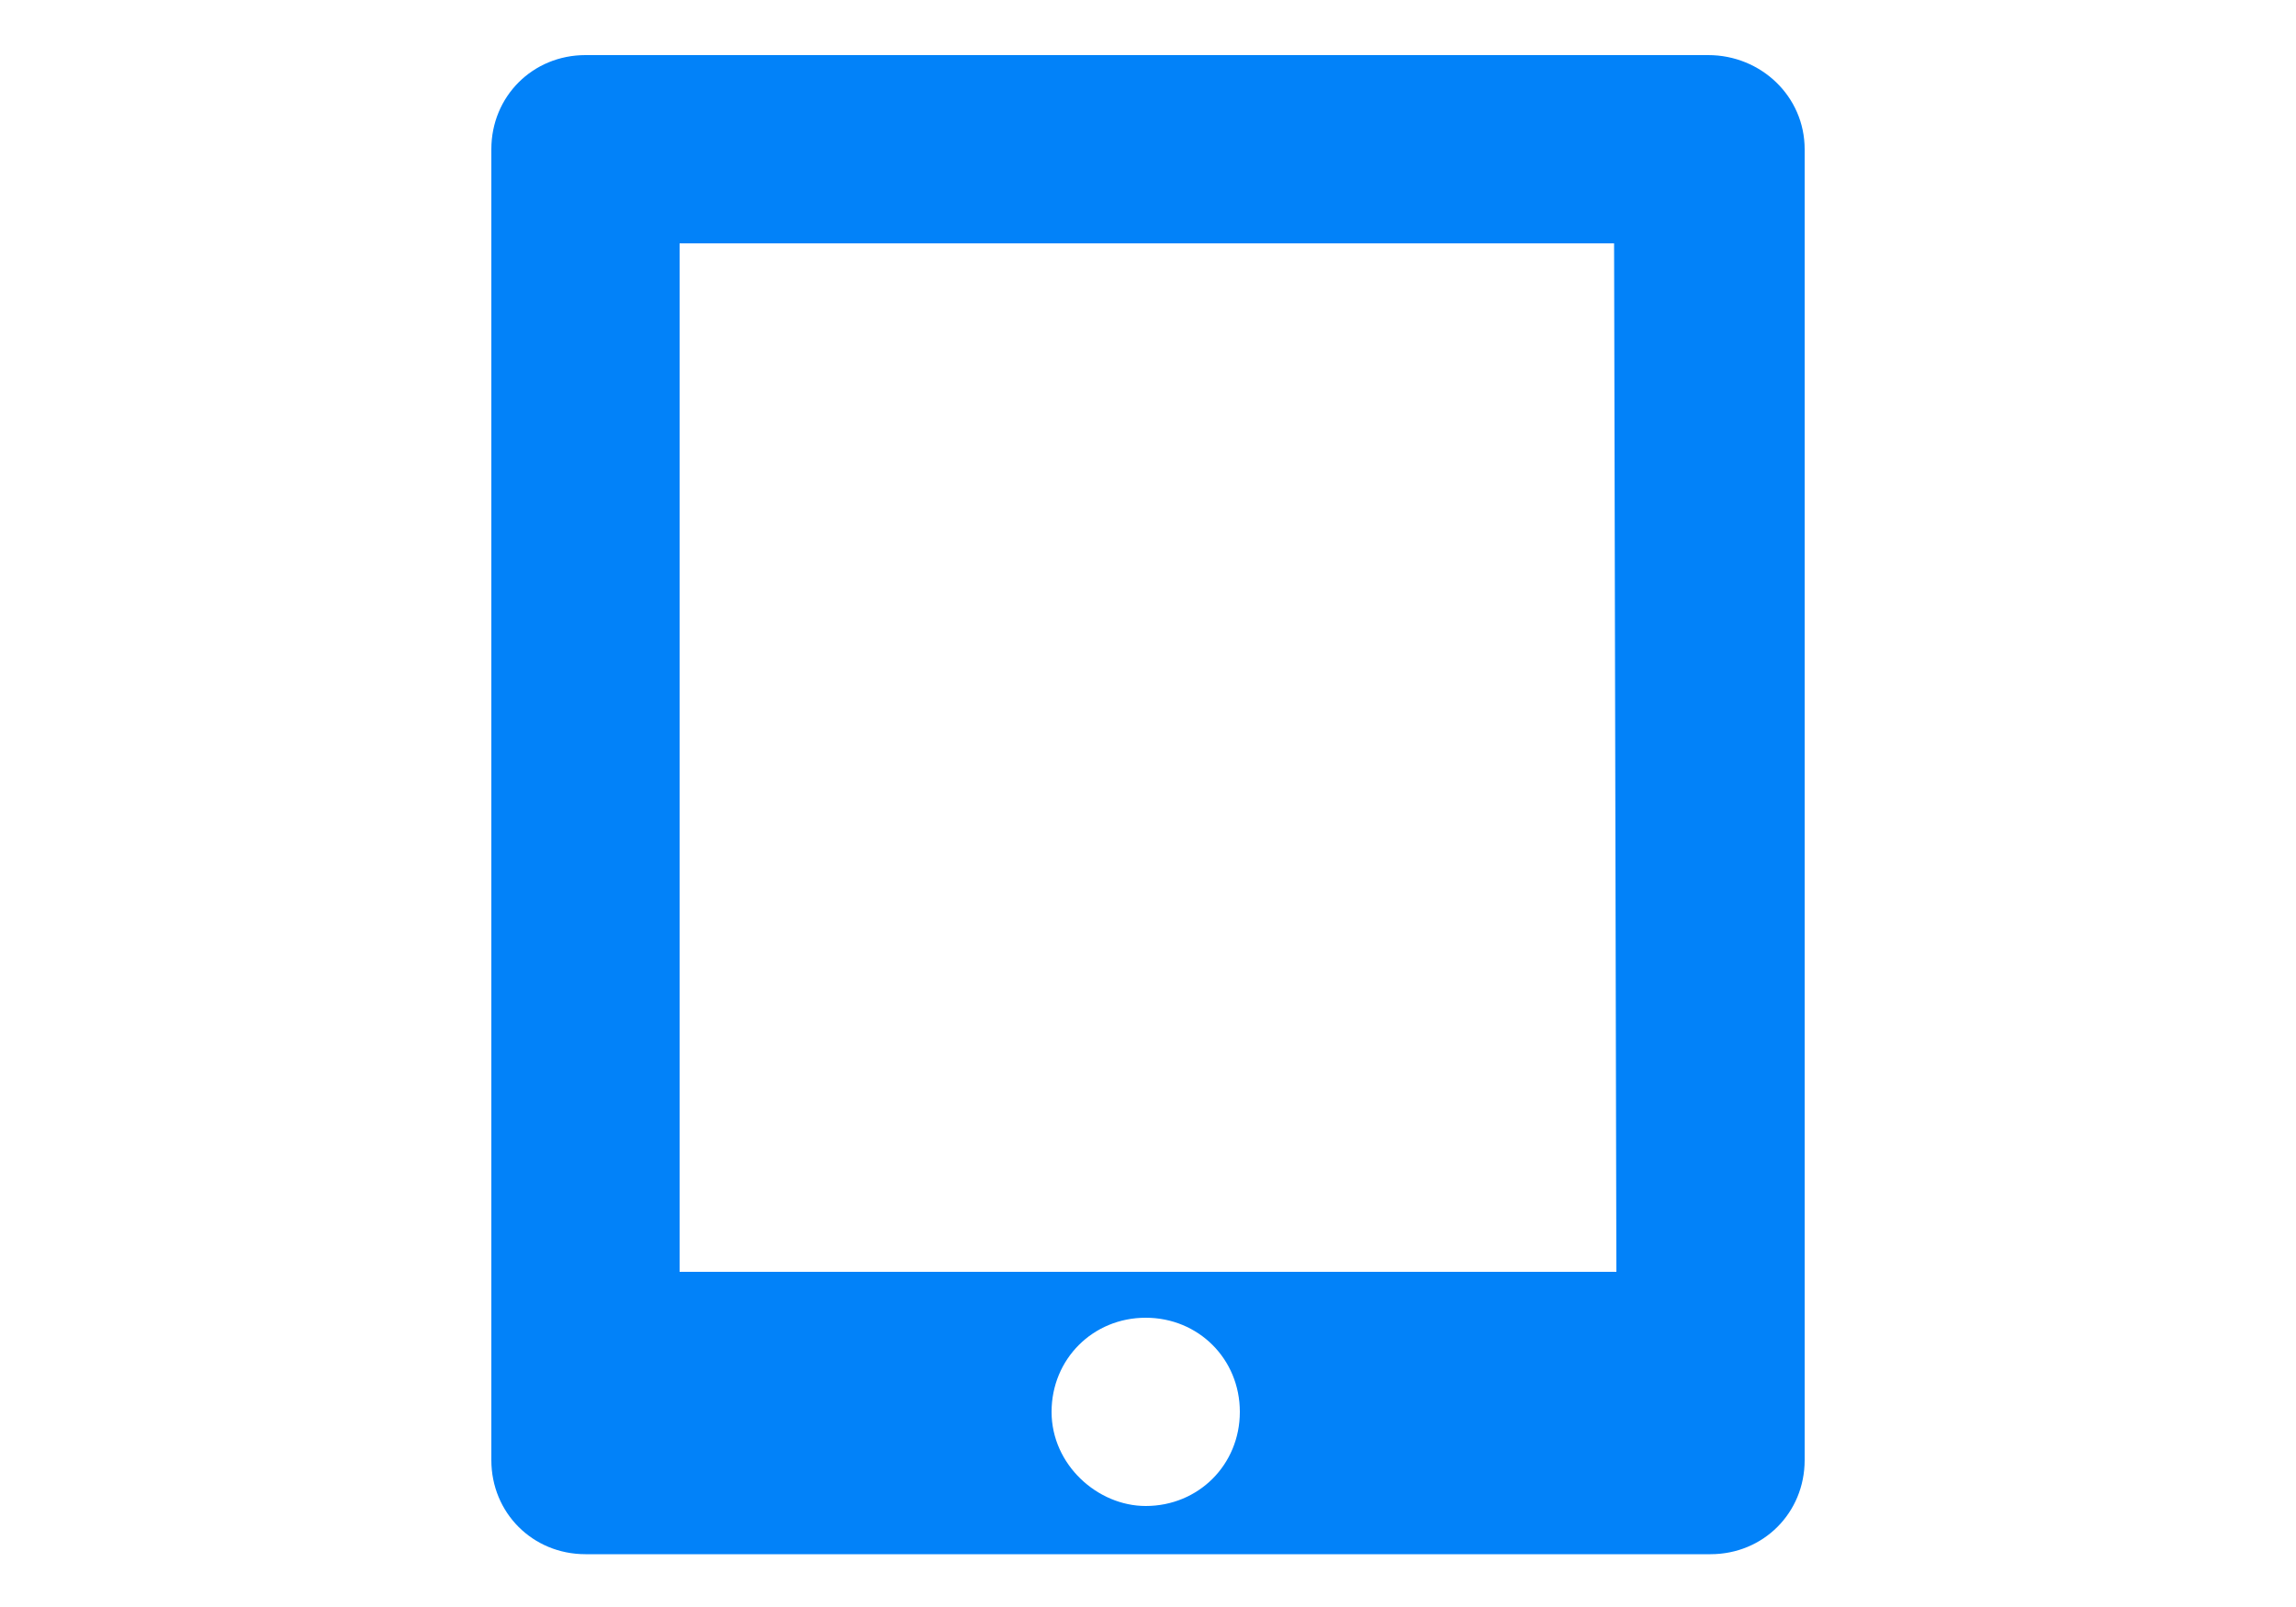 <?xml version="1.0" encoding="utf-8"?>
<!-- Generator: Adobe Illustrator 19.2.1, SVG Export Plug-In . SVG Version: 6.00 Build 0)  -->
<svg version="1.1" id="Layer_1" xmlns="http://www.w3.org/2000/svg" xmlns:xlink="http://www.w3.org/1999/xlink" x="0px" y="0px"
	 viewBox="0 0 100 70" style="enable-background:new 0 0 100 70;" xml:space="preserve">
<style type="text/css">
	.st0{fill:#0282F9;}
</style>
<path class="st0" d="M78.6,6.5v57.1c0,2.3-1.8,4.1-4.1,4.1h-49c-2.3,0-4.1-1.8-4.1-4.1V6.5c0-2.3,1.8-4.1,4.1-4.1h48.9
	C76.7,2.4,78.6,4.2,78.6,6.5z M49.9,65.6c2.3,0,4.1-1.8,4.1-4.1s-1.8-4.1-4.1-4.1s-4.1,1.8-4.1,4.1S47.8,65.6,49.9,65.6z M70.3,10.6
	H29.6v44.8h40.8L70.3,10.6L70.3,10.6z"/>
</svg>
